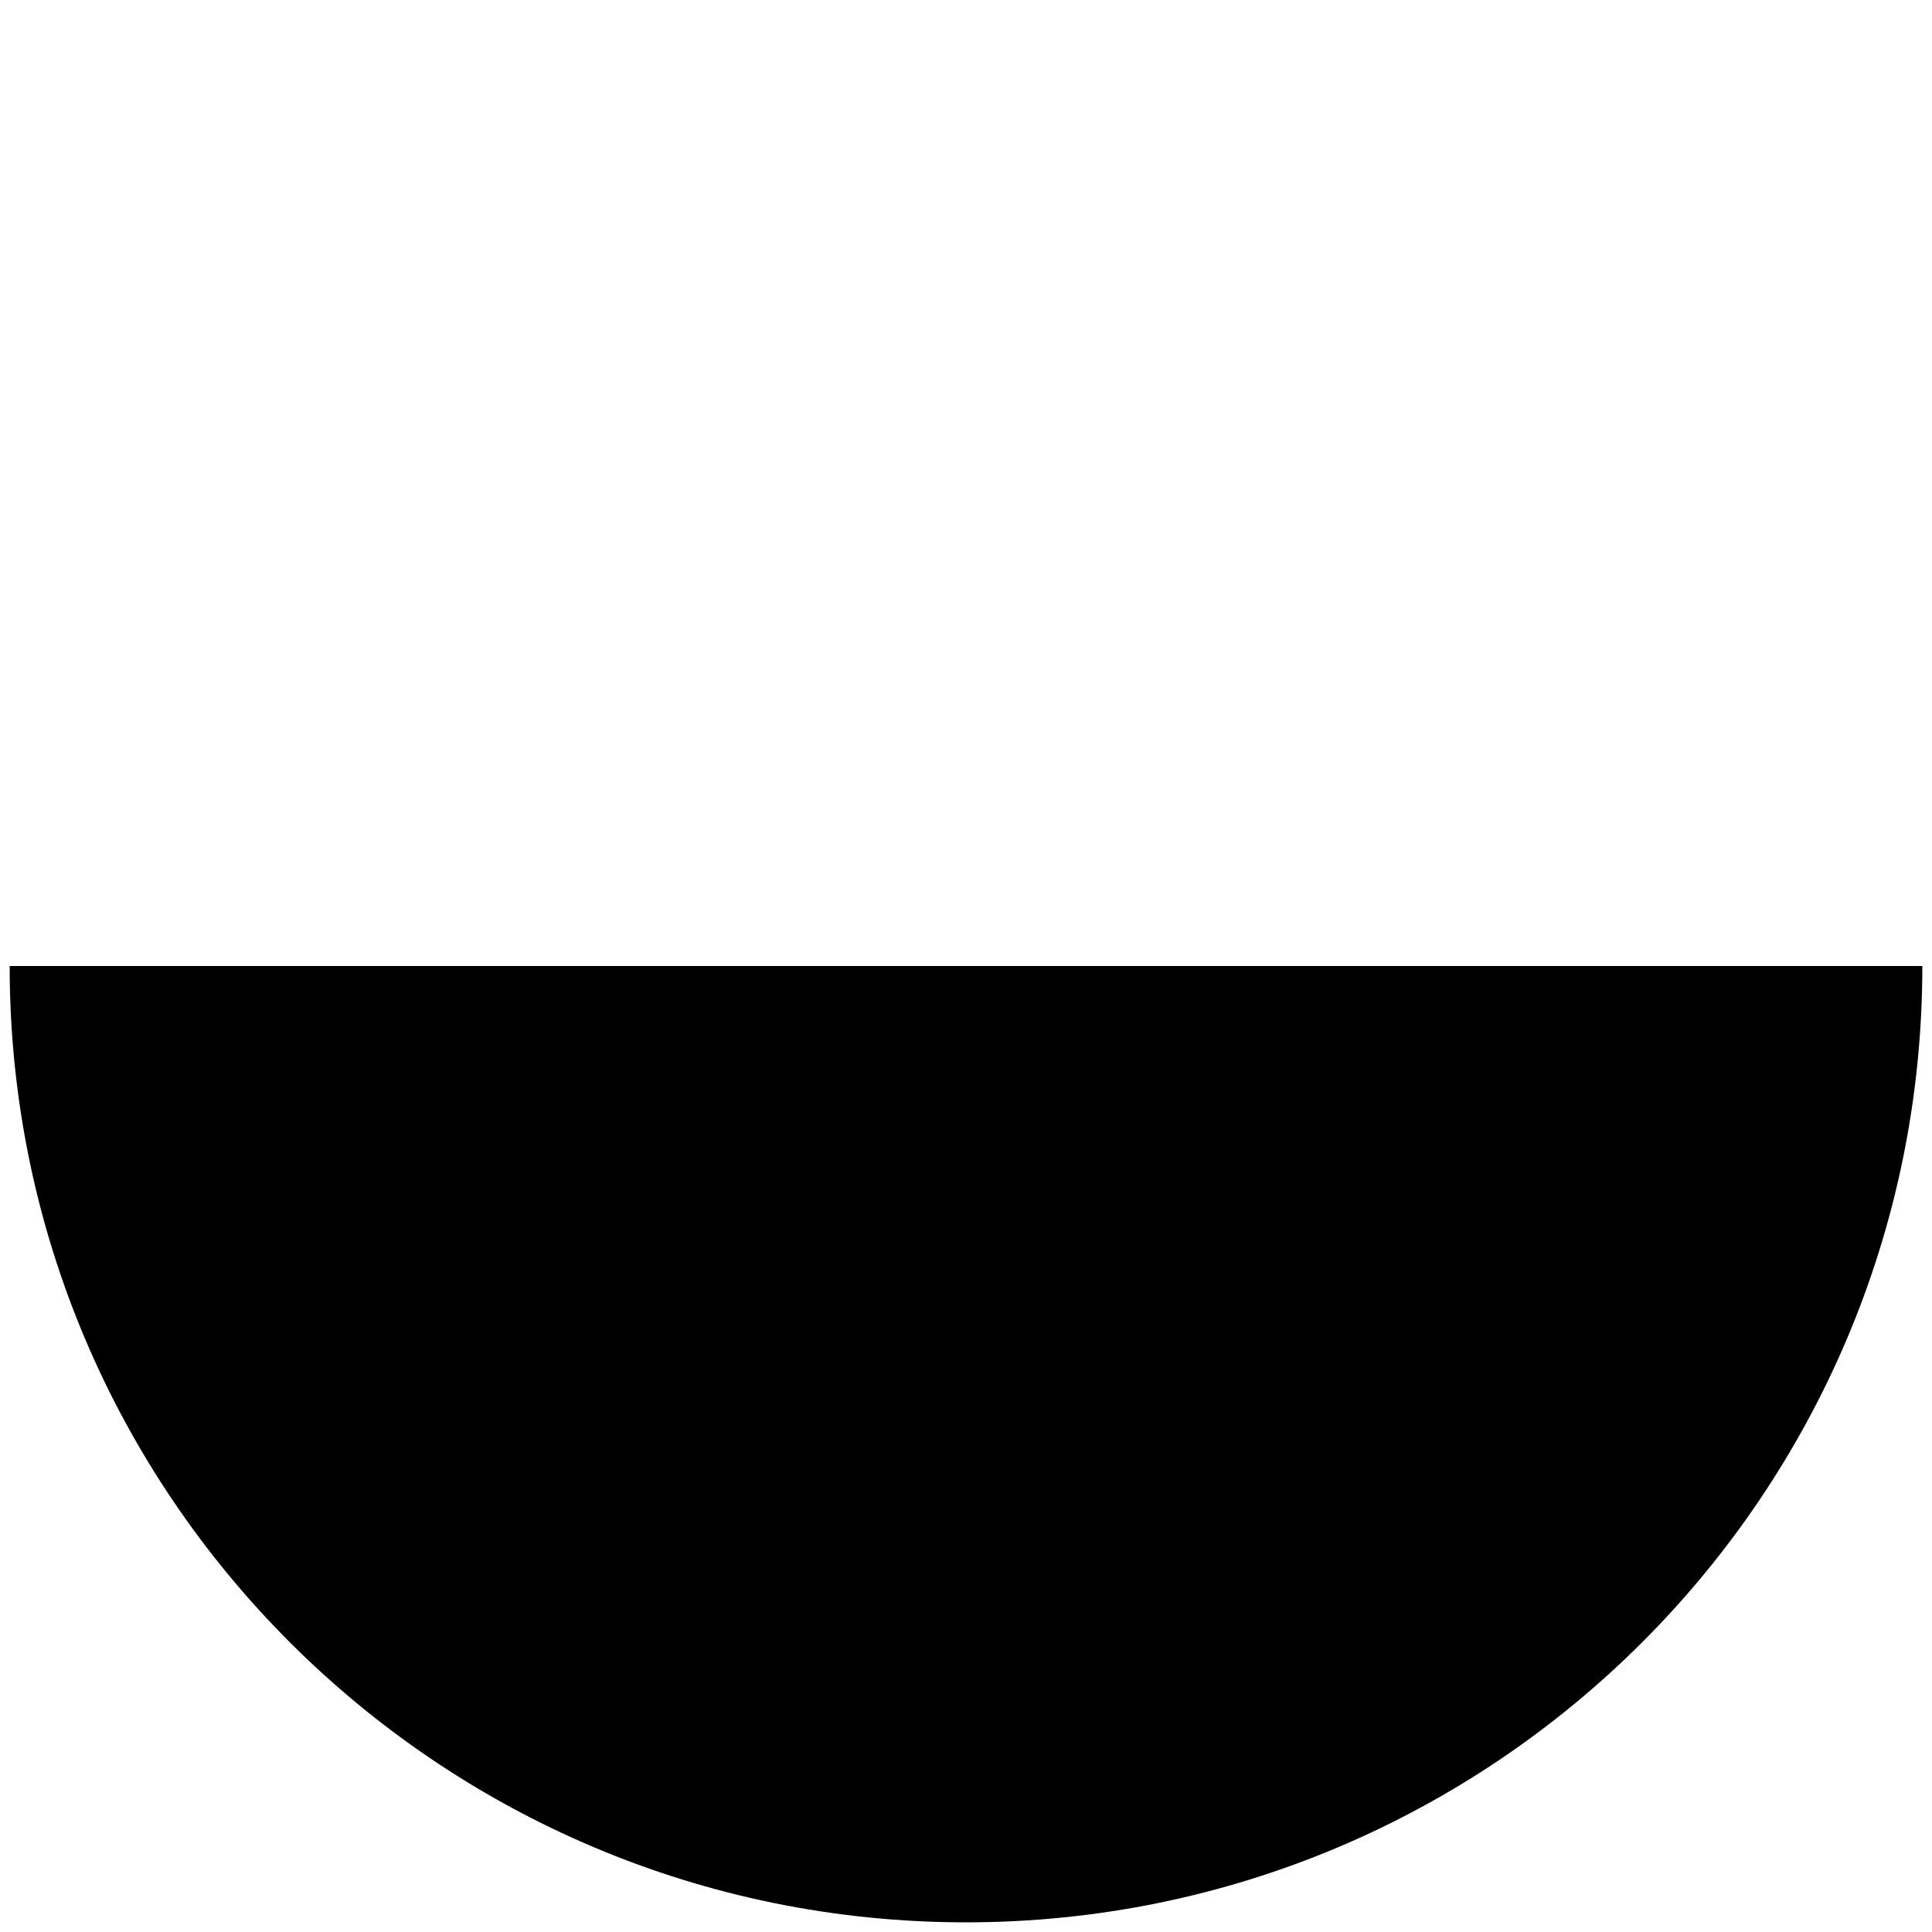 <?xml version="1.0" encoding="UTF-8" standalone="no"?>
<?xml-stylesheet type="text/css" href="../../css/pathway-diagram.css"?>

<svg id="arc"
	version="1.1"
	baseProfile="full"
	xmlns="http://www.w3.org/2000/svg"
	xmlns:xlink="http://www.w3.org/1999/xlink"
	xmlns:ev="http://www.w3.org/2001/xml-events"
	width="100"
	height="100"
	viewBox="0 0 100 100"
	preserveAspectRatio="none"
	class="node shape">
	
	<clipPath id="arc-clip-path">	<path d="m99.5,50c0,27.338 -22.162,49.5 -49.5,49.5s-49.5,-22.162 -49.5,-49.5" vector-effect="non-scaling-stroke" /> </clipPath>

	<path d="m99.5,50c0,27.338 -22.162,49.5 -49.5,49.5s-49.5,-22.162 -49.5,-49.5" style="clip-path: url(#arc-clip-path); " vector-effect="non-scaling-stroke" />

</svg>

